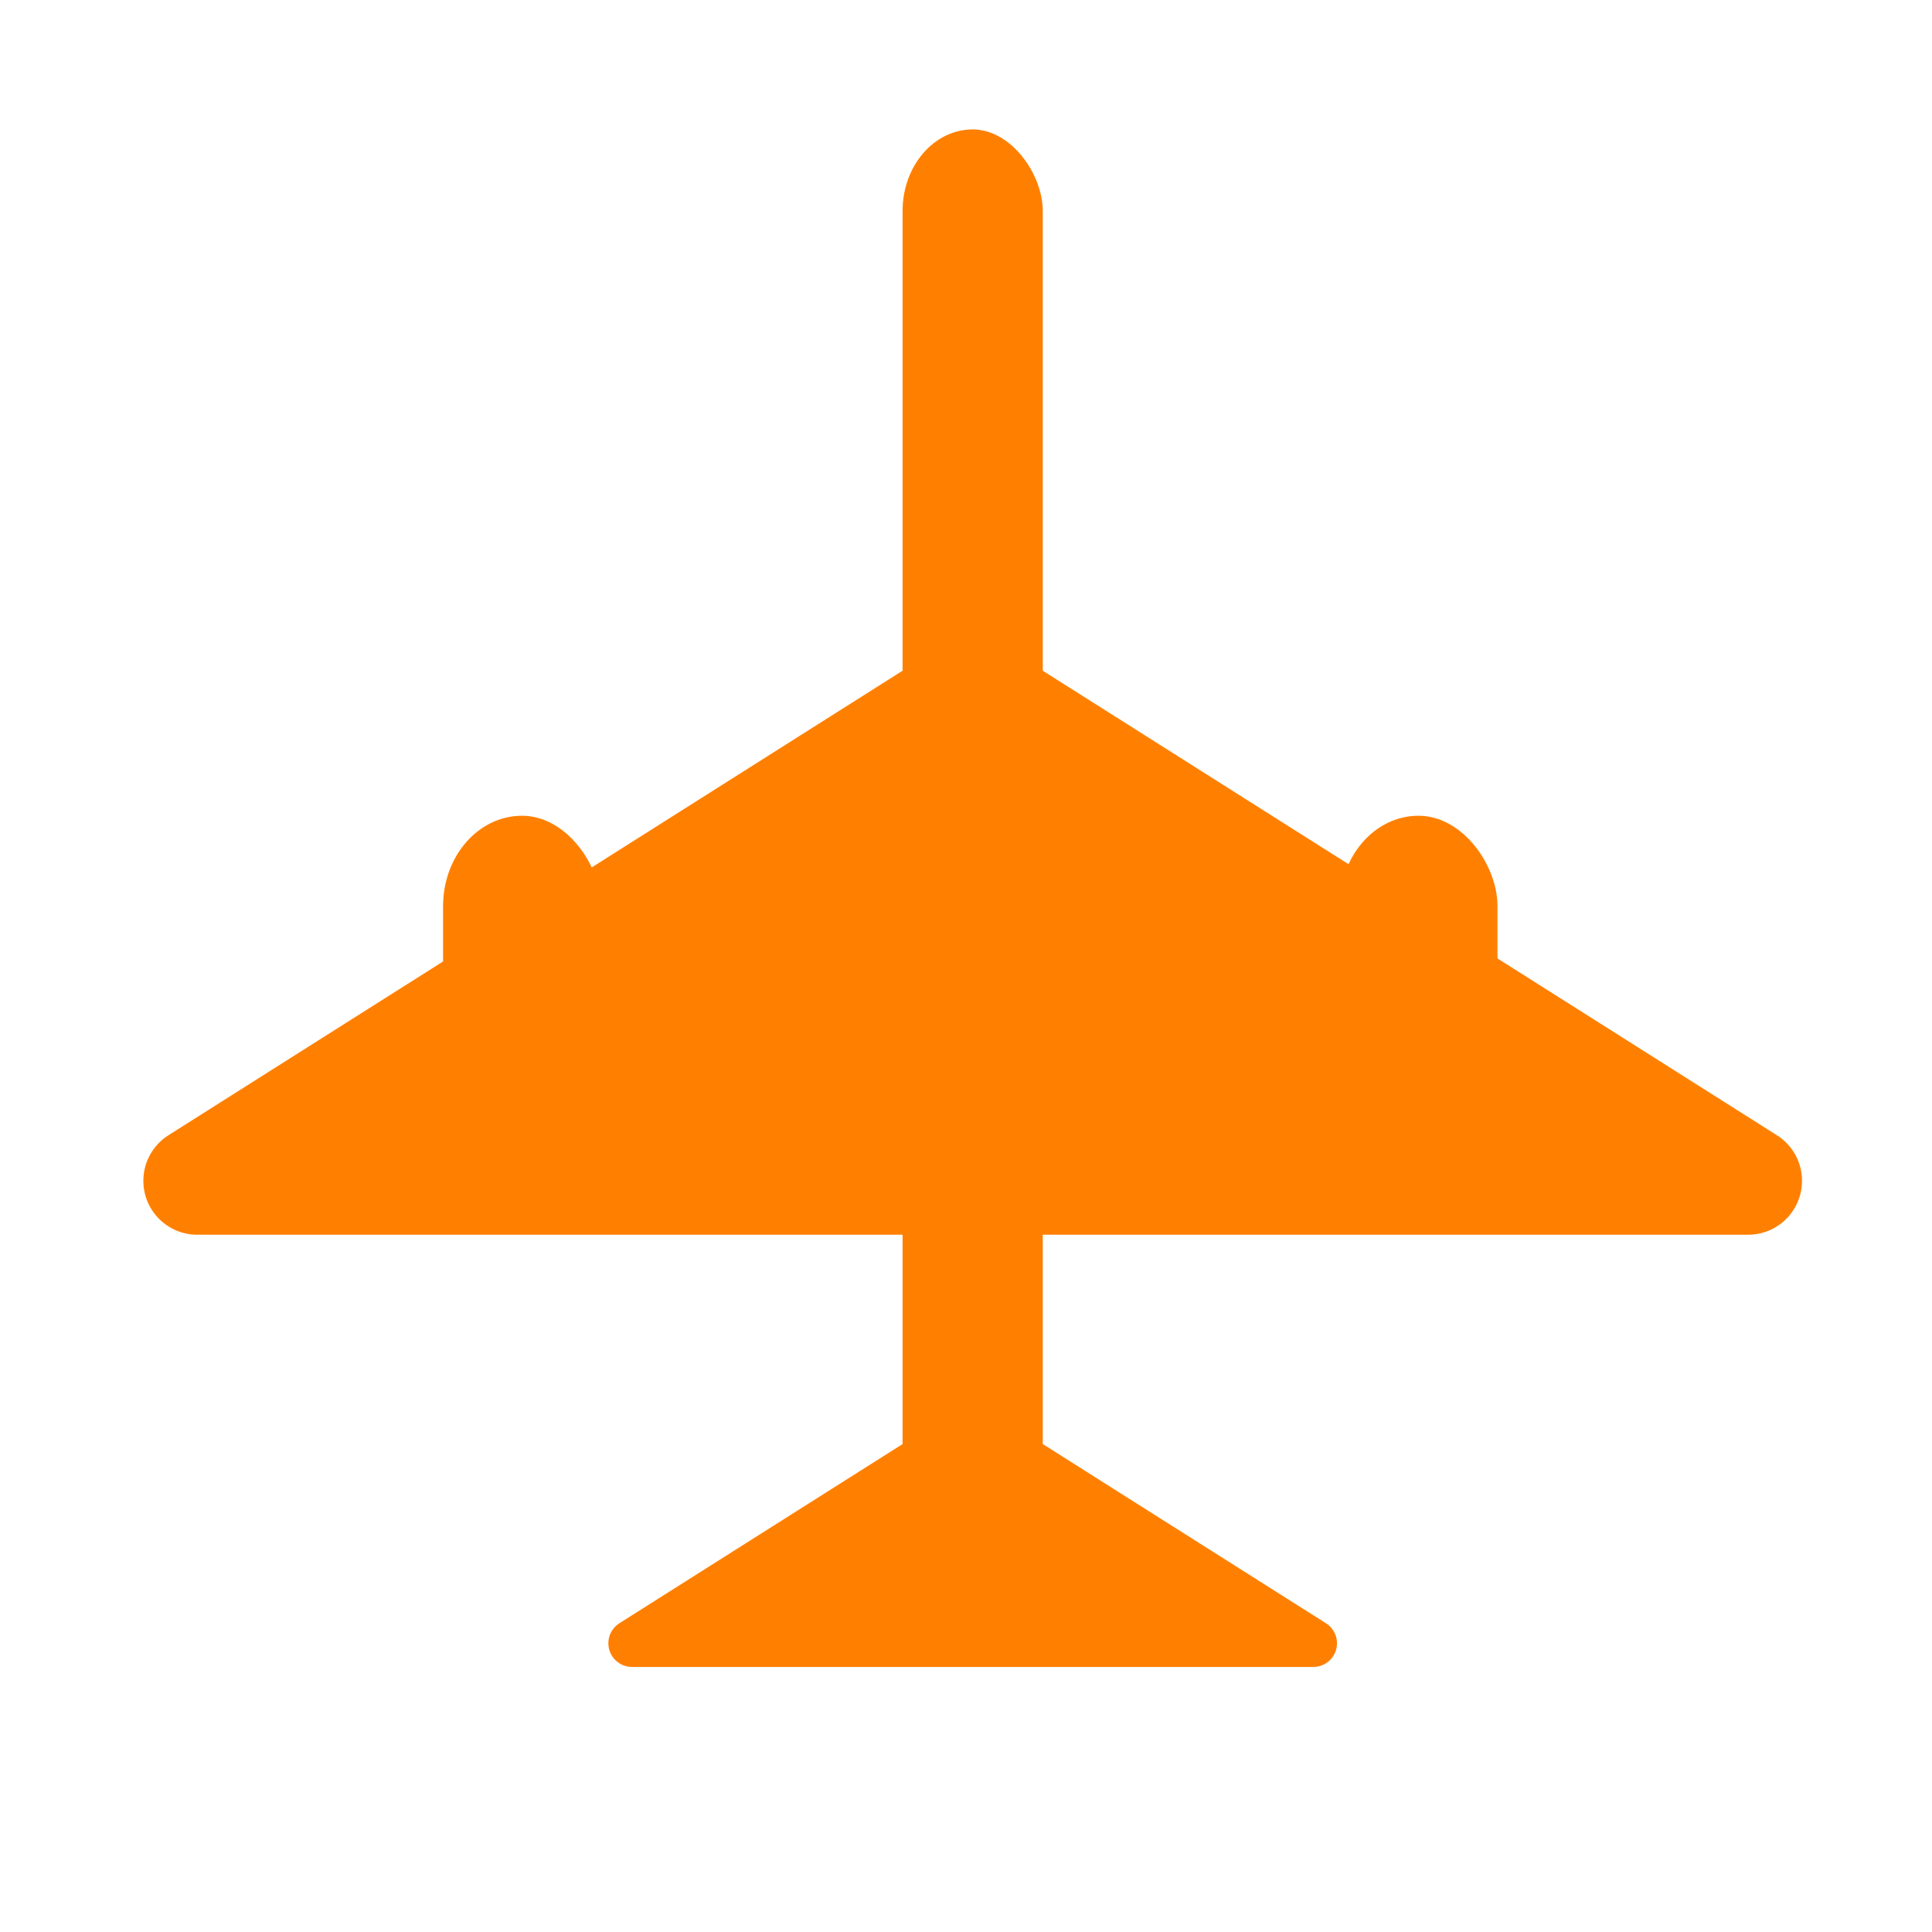 <?xml version="1.0" encoding="UTF-8"?>
<svg width="109.13" height="109.13" xmlns="http://www.w3.org/2000/svg" xmlns:xlink="http://www.w3.org/1999/xlink">
 <g transform="translate(1.907e-5 1.156)" fill="#ff8000">
  <rect x="50.983" y="6.155" width="7.918" height="86.771" rx="4.604"/>
  <path d="m54.942 37.829-43.799 27.714h87.598z" fill-rule="evenodd" stroke="#ff8000" stroke-linejoin="round" stroke-width="6.092"/>
  <path d="m54.942 79.491-19.24 12.174h38.48z" fill-rule="evenodd" stroke="#ff8000" stroke-linejoin="round" stroke-width="2.676"/>
  <rect id="a" x="25.527" y="45.422" width="7.918" height="18.258" rx="4.604" fill="#ff8000" stroke="#ff8000"/>
  <use transform="translate(50.64 -4e-7)" width="109.134" height="109.134" stroke="#ff8000" xlink:href="#a"/>
 </g>
</svg>
